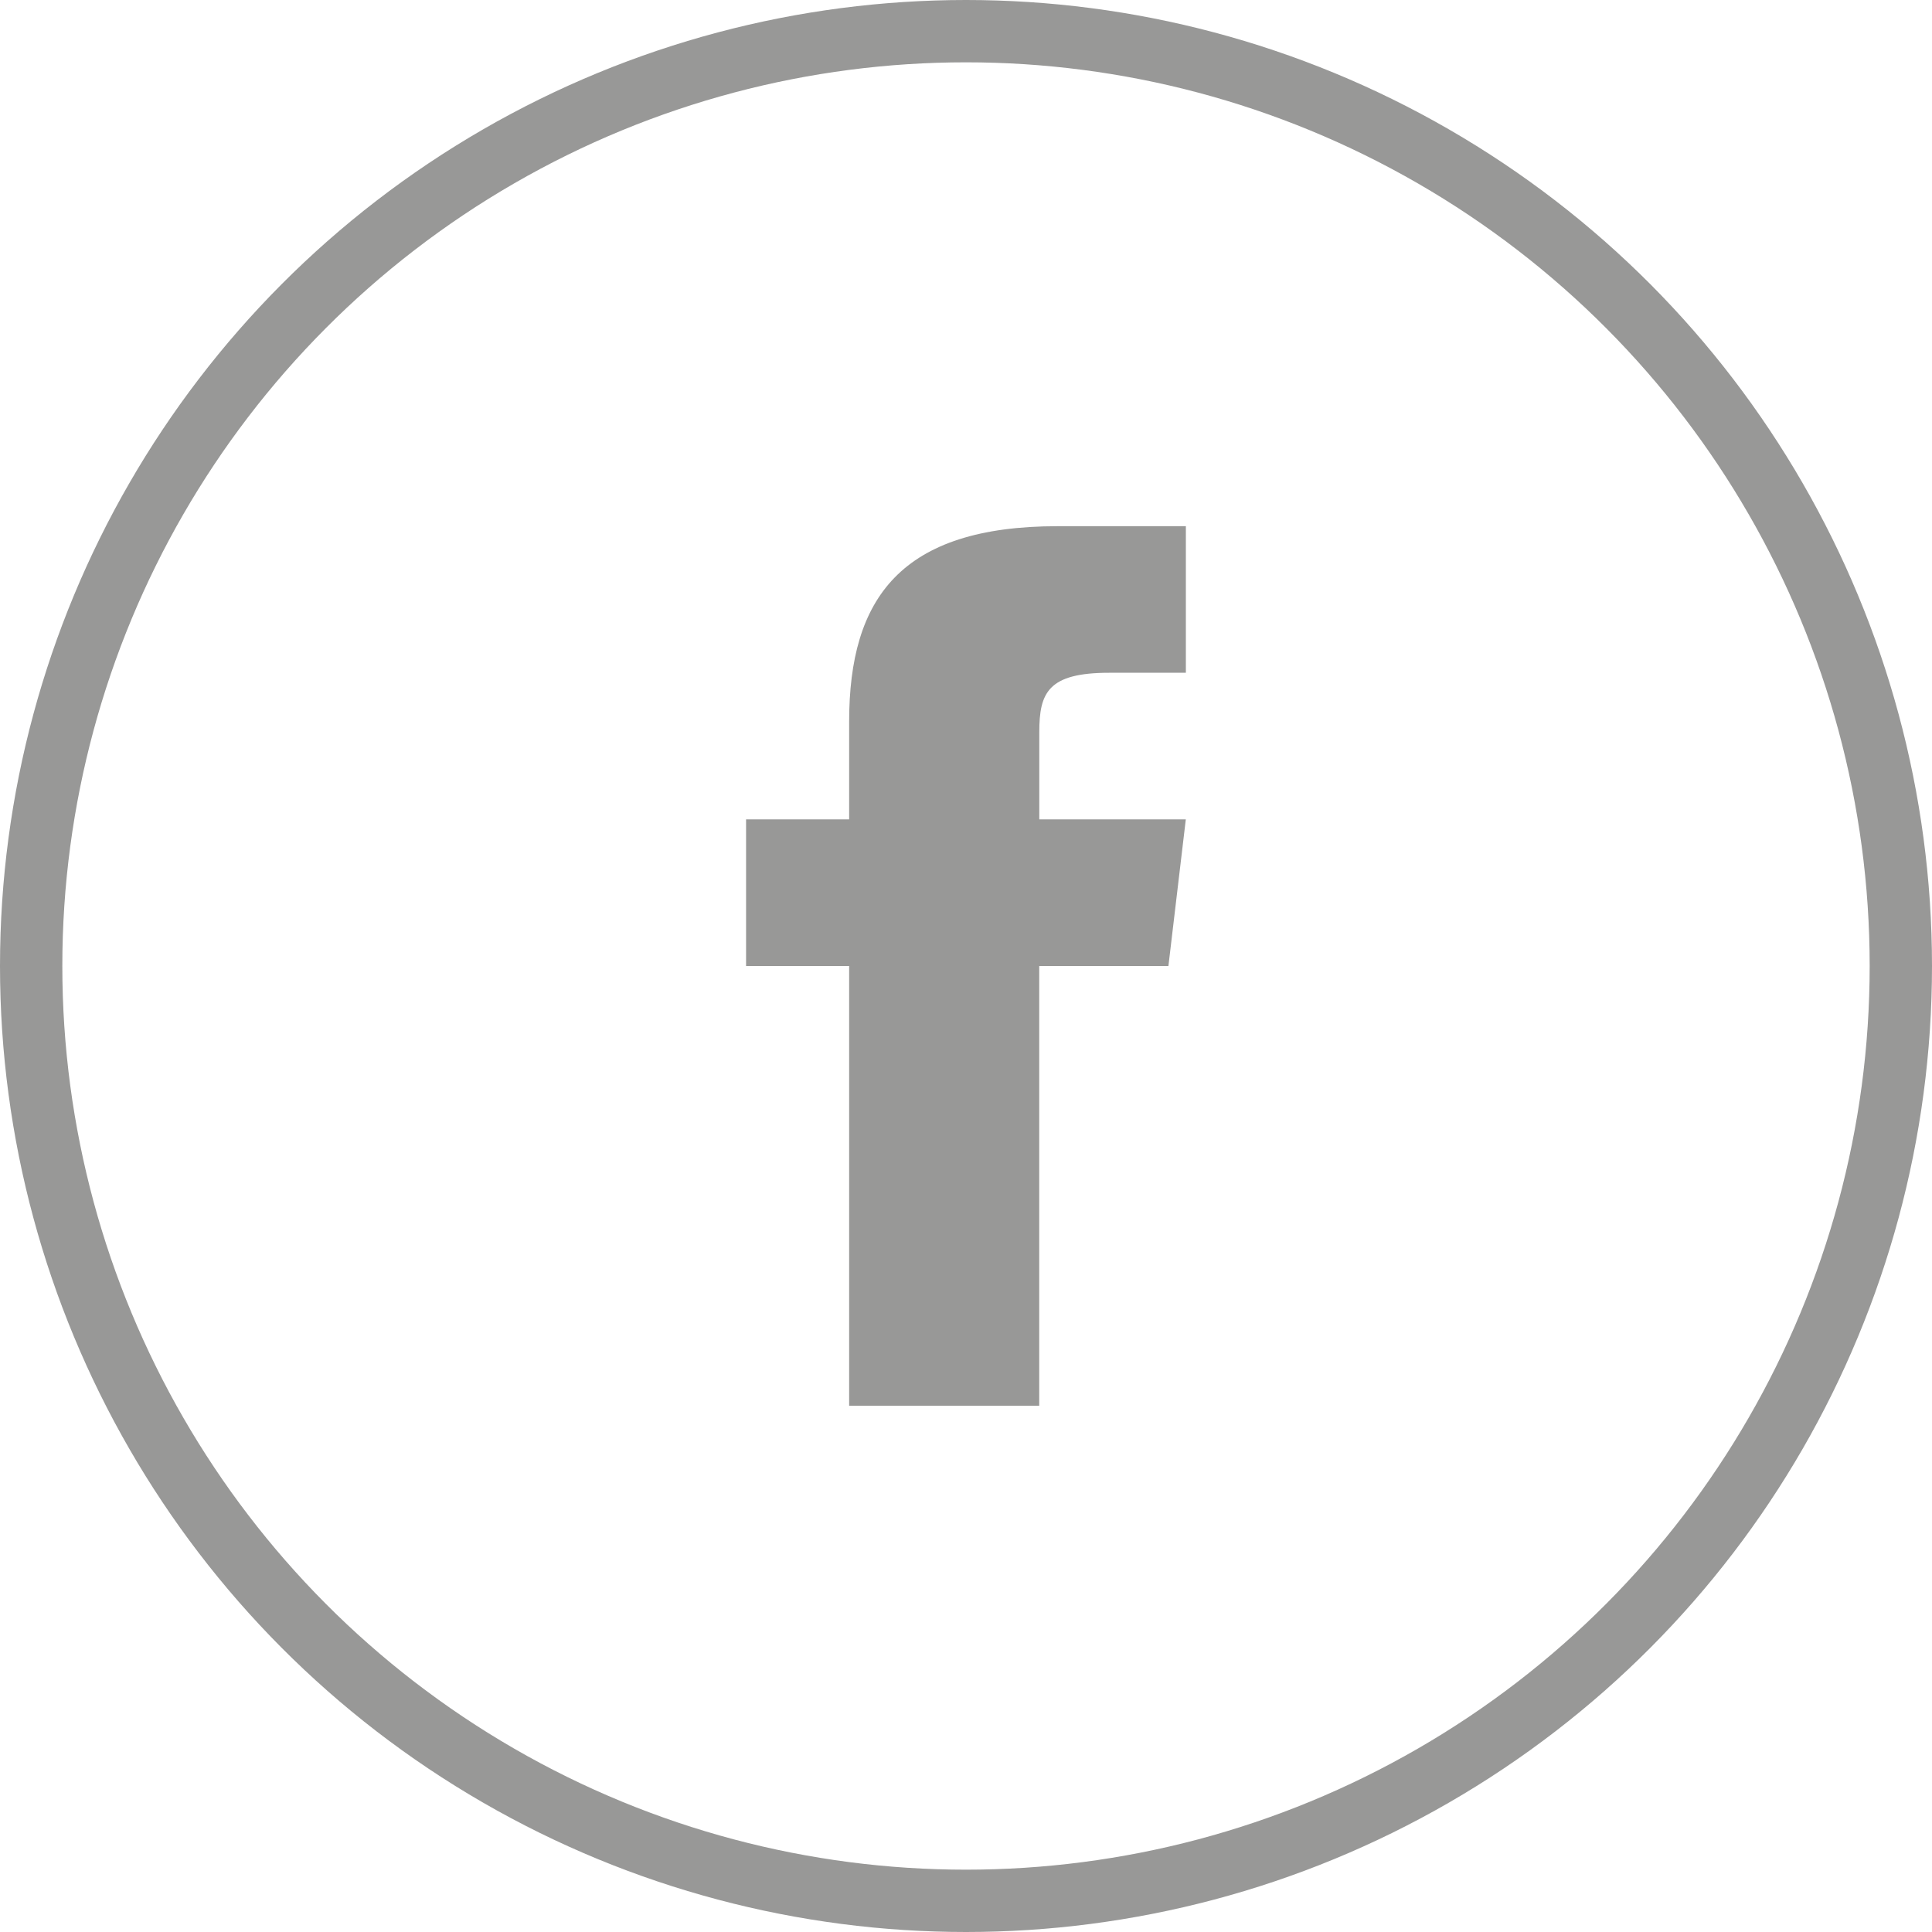 <?xml version="1.0" encoding="utf-8"?>
<!-- Generator: Adobe Illustrator 16.0.0, SVG Export Plug-In . SVG Version: 6.00 Build 0)  -->
<!DOCTYPE svg PUBLIC "-//W3C//DTD SVG 1.1//EN" "http://www.w3.org/Graphics/SVG/1.1/DTD/svg11.dtd">
<svg version="1.1" id="Capa_1" xmlns="http://www.w3.org/2000/svg" xmlns:xlink="http://www.w3.org/1999/xlink" x="0px" y="0px"
	 width="31px" height="31px" viewBox="0 0 31 31" enable-background="new 0 0 31 31" xml:space="preserve">
<g>
	<circle fill="none" stroke="#989897" stroke-miterlimit="10" cx="15.5" cy="15.5" r="15"/>
	<path fill="#989897" d="M16.676,13.147v-1.4c0-0.632,0.14-0.952,1.121-0.952h1.231V8.443h-2.055c-2.518,0-3.348,1.154-3.348,3.135
		v1.569h-1.654V15.5h1.654v7.056h3.05V15.5h2.073l0.279-2.353H16.676z"/>
</g>
</svg>
